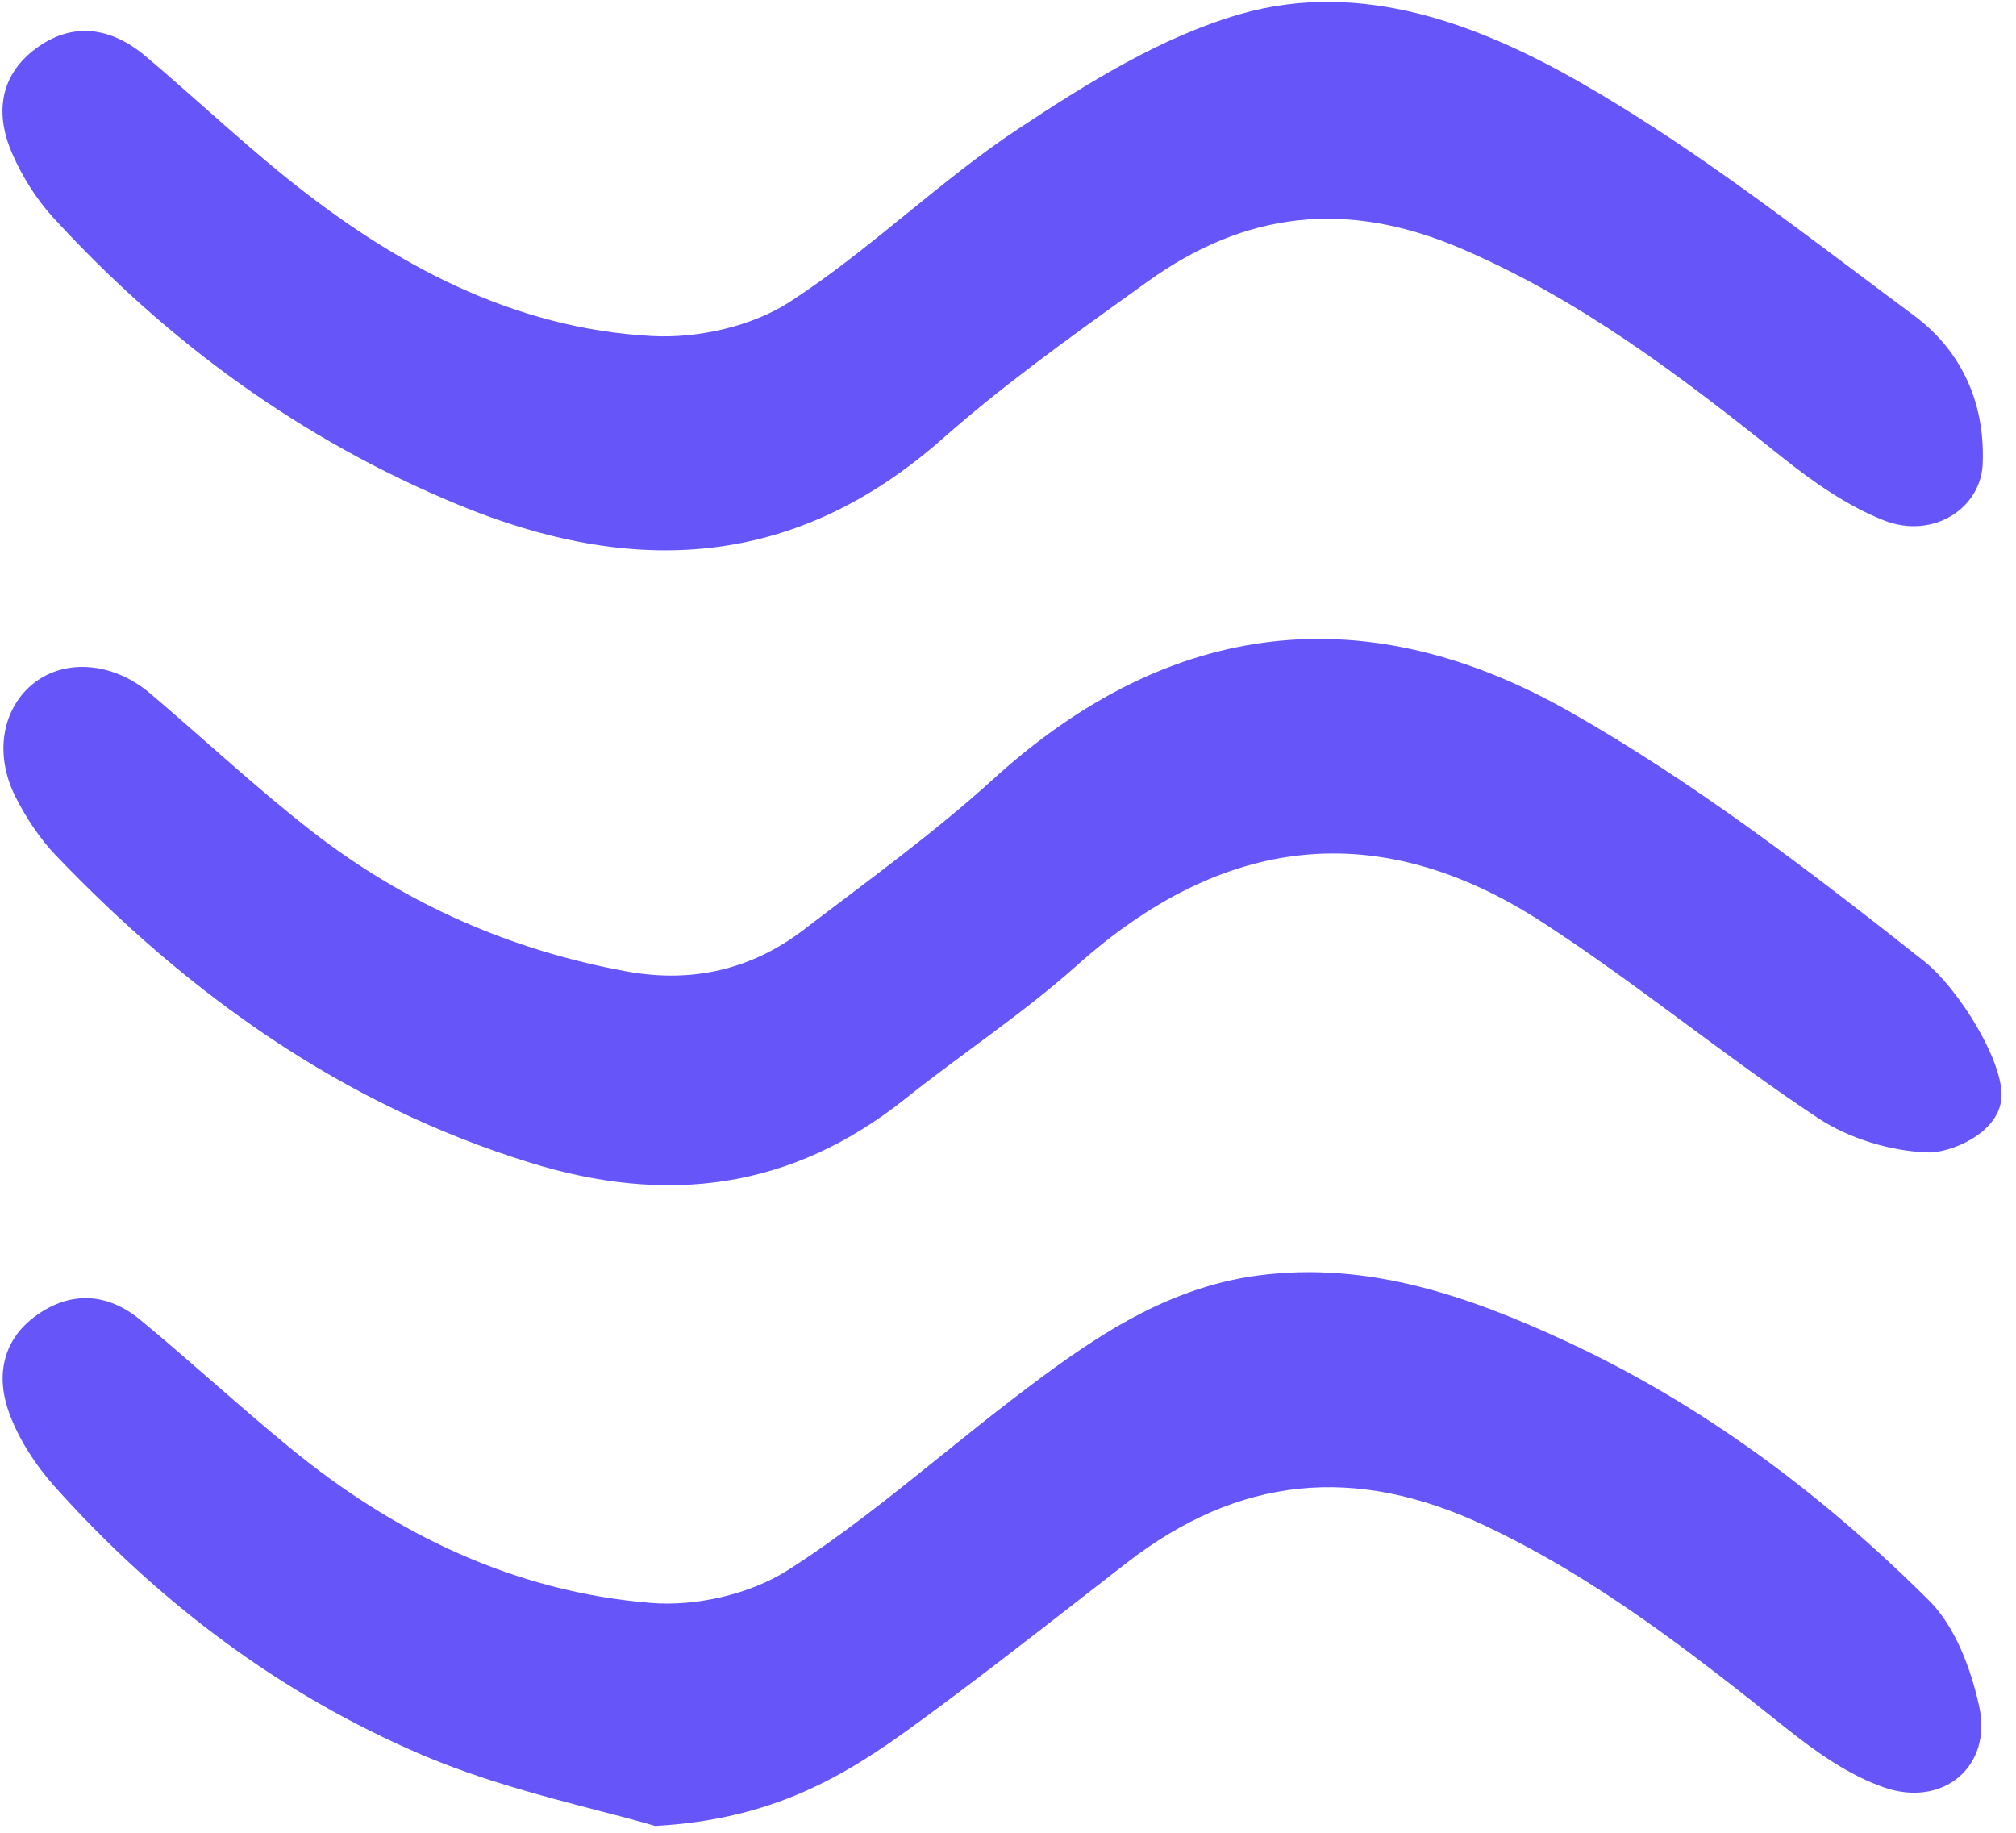 <svg width="44" height="40" viewBox="0 0 44 40" fill="none" xmlns="http://www.w3.org/2000/svg">
<path fill-rule="evenodd" clip-rule="evenodd" d="M41.113 11.356C42.203 11.788 43.271 11.074 43.275 10.068C43.313 8.749 42.788 7.639 41.772 6.885C41.358 6.578 40.946 6.268 40.533 5.958C38.593 4.503 36.649 3.043 34.561 1.839C32.305 0.538 29.725 -0.455 27.074 0.306C25.359 0.799 23.746 1.806 22.234 2.805C21.386 3.365 20.593 4.01 19.8 4.654C18.963 5.334 18.126 6.015 17.224 6.596C16.4 7.127 15.226 7.387 14.235 7.334C11.194 7.172 8.606 5.773 6.271 3.896C5.656 3.401 5.063 2.877 4.471 2.353C4.043 1.974 3.616 1.596 3.179 1.228C2.421 0.589 1.571 0.457 0.755 1.08C-0.026 1.676 -0.103 2.519 0.273 3.368C0.492 3.863 0.795 4.348 1.16 4.747C3.655 7.467 6.572 9.598 9.999 11.015C13.81 12.59 17.339 12.429 20.571 9.575C21.869 8.428 23.285 7.411 24.695 6.398C24.81 6.315 24.925 6.233 25.039 6.15C27.167 4.619 29.383 4.35 31.884 5.422C34.506 6.545 36.7 8.223 38.886 9.971C39.566 10.515 40.312 11.039 41.113 11.356ZM13.04 39.511C13.501 39.63 13.926 39.741 14.299 39.851C16.883 39.709 18.451 38.75 19.943 37.663C21.19 36.754 22.409 35.806 23.627 34.858C23.948 34.608 24.269 34.358 24.591 34.109C27.032 32.218 29.57 31.957 32.409 33.297C34.844 34.445 36.907 36.062 38.978 37.713C39.63 38.232 40.35 38.745 41.125 39.012C42.415 39.456 43.482 38.55 43.198 37.249C43.02 36.428 42.677 35.505 42.104 34.933C39.774 32.612 37.146 30.644 34.149 29.259C32.045 28.286 29.851 27.52 27.455 27.837C25.363 28.114 23.717 29.298 22.105 30.532C21.578 30.935 21.061 31.352 20.543 31.769C19.454 32.646 18.366 33.523 17.194 34.269C16.369 34.794 15.19 35.064 14.209 34.984C11.24 34.744 8.63 33.485 6.333 31.602C5.76 31.132 5.201 30.645 4.642 30.158C4.119 29.702 3.597 29.247 3.062 28.805C2.363 28.228 1.572 28.164 0.818 28.691C0.049 29.227 -0.098 30.036 0.205 30.852C0.417 31.422 0.773 31.973 1.181 32.43C3.44 34.959 6.116 36.98 9.226 38.306C10.515 38.855 11.886 39.211 13.04 39.511Z" fill="#6655F8"/>
<path d="M43.68 23.988C43.599 24.761 42.538 25.166 42.083 25.152C41.266 25.126 40.357 24.85 39.672 24.397C37.624 23.041 35.721 21.463 33.66 20.127C30.068 17.798 26.677 18.232 23.5 21.073C22.324 22.125 20.989 22.997 19.753 23.984C17.271 25.963 14.556 26.303 11.559 25.372C7.471 24.103 4.136 21.716 1.219 18.669C0.869 18.303 0.576 17.859 0.345 17.405C-0.141 16.455 0.05 15.441 0.752 14.899C1.441 14.368 2.478 14.456 3.281 15.137C4.459 16.137 5.59 17.197 6.808 18.144C8.841 19.724 11.146 20.741 13.688 21.203C15.104 21.46 16.402 21.162 17.539 20.293C18.942 19.221 20.381 18.183 21.685 16.998C25.55 13.488 29.822 13.01 34.264 15.535C36.992 17.085 39.519 19.022 41.988 20.973C42.758 21.581 43.762 23.215 43.68 23.988Z" fill="#6655F8"/>
</svg>
